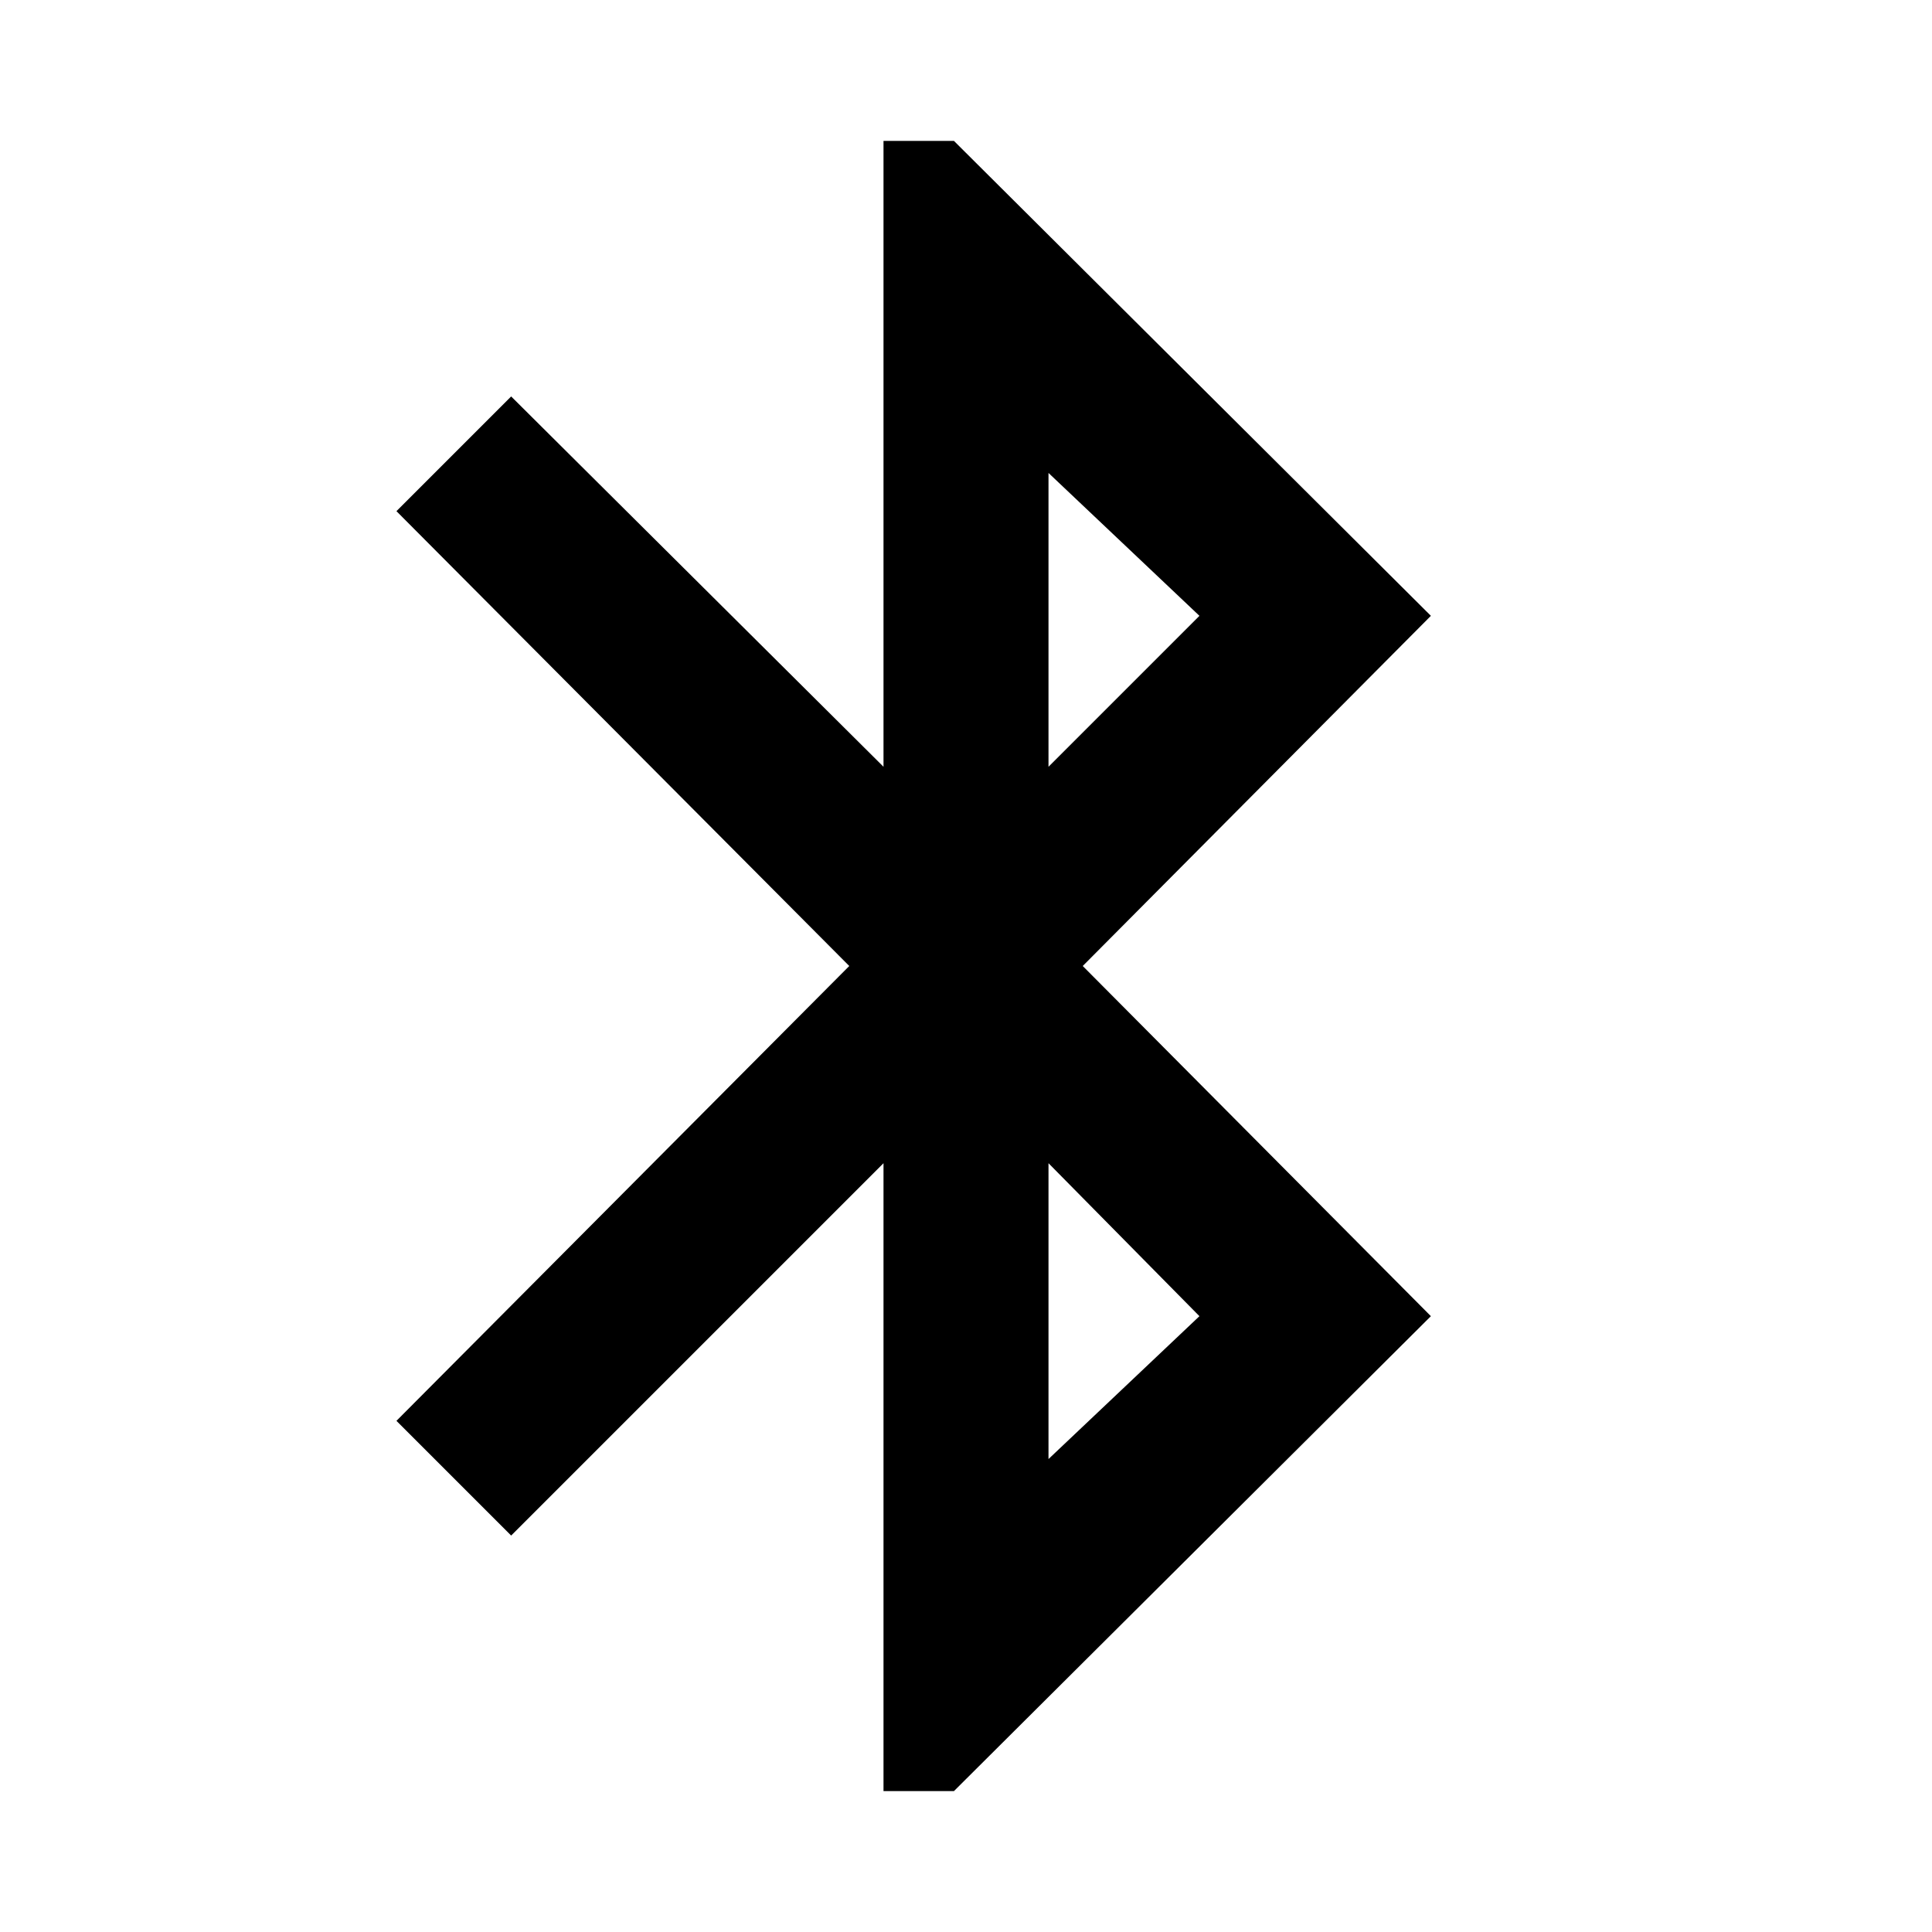 <svg xmlns="http://www.w3.org/2000/svg" height="40" width="40"><path d="M18.292 37.083V24.083L10.583 31.792L8.208 29.417L17.583 20L8.208 10.583L10.583 8.208L18.292 15.875V2.917H19.75L29.625 12.75L22.417 20L29.625 27.25L19.75 37.083ZM21.708 15.875 24.833 12.75 21.708 9.792ZM21.708 30.208 24.833 27.25 21.708 24.083Z"/></svg>